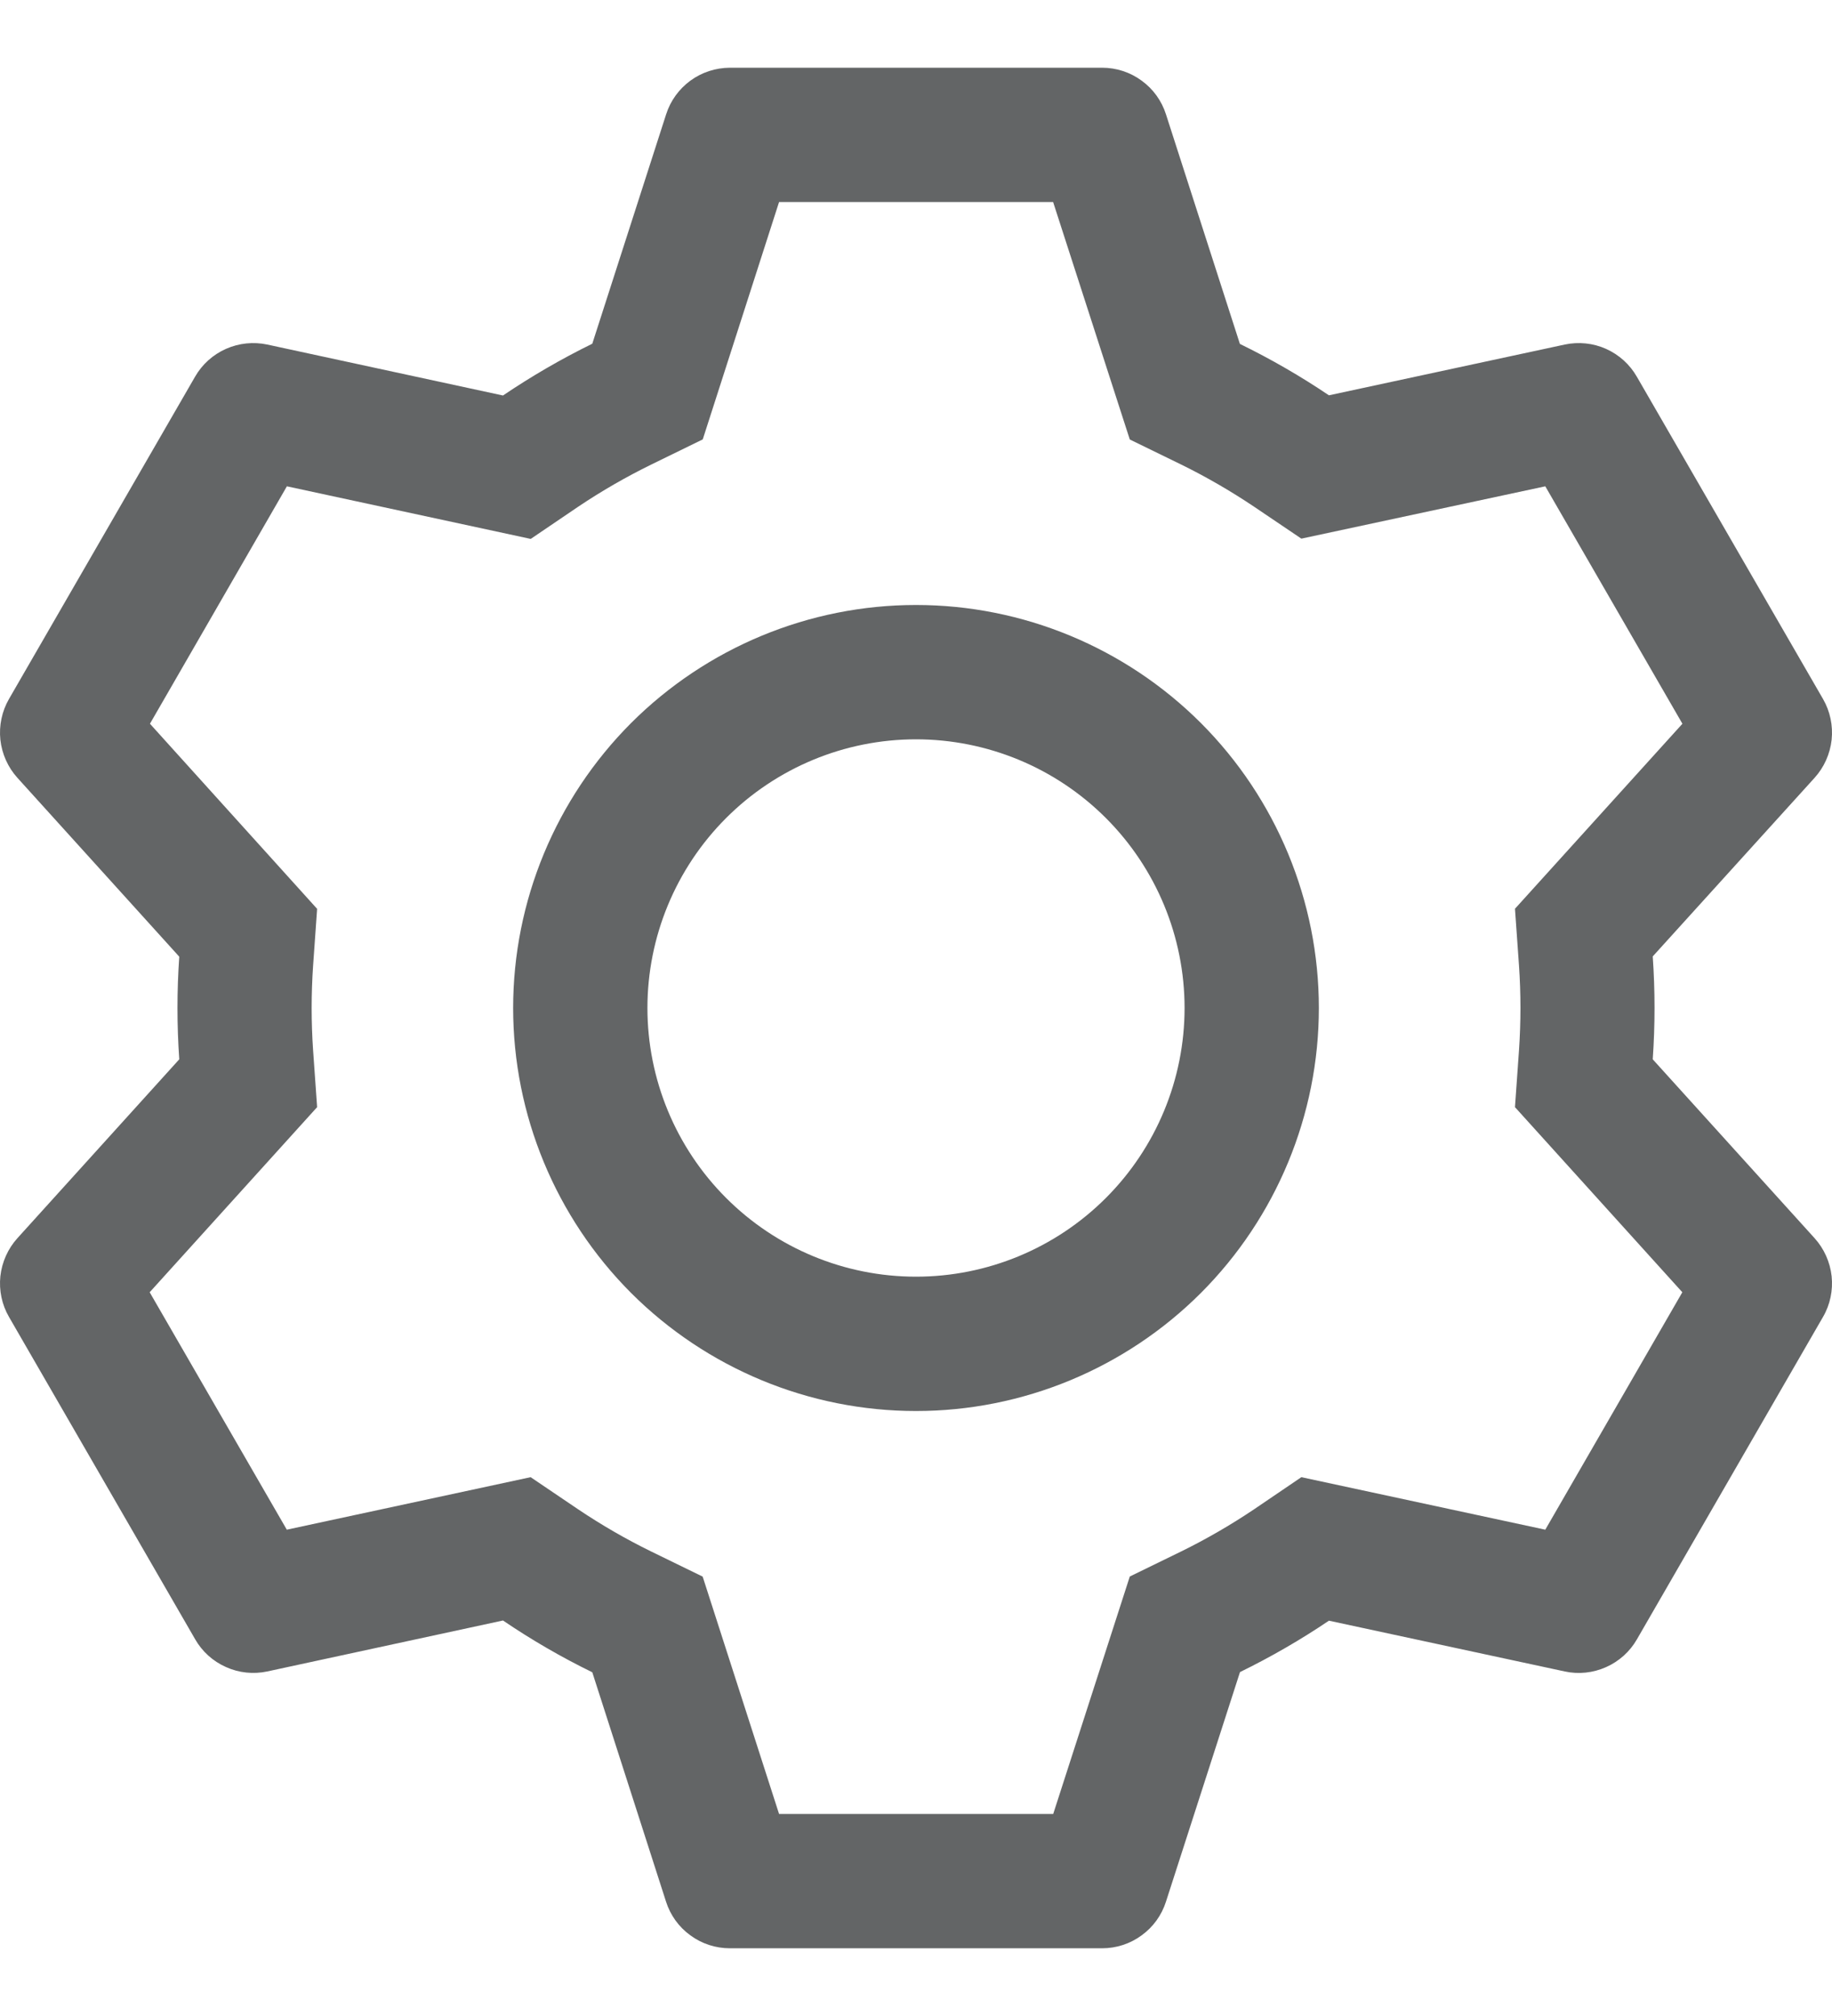 <svg width="20" height="22" viewBox="0 0 20 22" fill="none" xmlns="http://www.w3.org/2000/svg">
<path id="icon" d="M12.032 0.739C12.187 0.739 12.338 0.788 12.463 0.88C12.589 0.971 12.682 1.1 12.729 1.248L13.536 3.753C13.874 3.918 14.198 4.105 14.508 4.314L17.082 3.76C17.233 3.728 17.392 3.744 17.533 3.807C17.675 3.871 17.793 3.977 17.87 4.112L19.902 7.628C19.98 7.763 20.012 7.919 19.996 8.073C19.979 8.227 19.914 8.373 19.81 8.488L18.043 10.437C18.069 10.811 18.069 11.186 18.043 11.56L19.81 13.512C19.914 13.627 19.979 13.773 19.996 13.927C20.012 14.081 19.98 14.237 19.902 14.371L17.87 17.89C17.793 18.024 17.675 18.13 17.533 18.193C17.391 18.256 17.233 18.273 17.082 18.24L14.508 17.686C14.2 17.894 13.874 18.082 13.537 18.247L12.729 20.752C12.682 20.9 12.589 21.029 12.463 21.12C12.338 21.212 12.187 21.261 12.032 21.261H7.968C7.813 21.261 7.662 21.212 7.537 21.12C7.411 21.029 7.318 20.9 7.271 20.752L6.466 18.249C6.128 18.084 5.802 17.895 5.491 17.684L2.918 18.24C2.767 18.272 2.608 18.256 2.467 18.192C2.325 18.129 2.207 18.023 2.13 17.888L0.098 14.371C0.02 14.237 -0.012 14.081 0.004 13.927C0.021 13.773 0.086 13.627 0.19 13.512L1.957 11.56C1.931 11.187 1.931 10.813 1.957 10.44L0.19 8.488C0.086 8.373 0.021 8.227 0.004 8.073C-0.012 7.919 0.02 7.763 0.098 7.628L2.13 4.11C2.207 3.976 2.325 3.87 2.467 3.807C2.609 3.744 2.767 3.728 2.918 3.76L5.491 4.316C5.802 4.106 6.127 3.917 6.466 3.751L7.272 1.248C7.319 1.1 7.412 0.972 7.537 0.88C7.662 0.789 7.812 0.74 7.967 0.739H12.03H12.032ZM11.495 2.205H8.505L7.672 4.795L7.111 5.069C6.835 5.204 6.568 5.358 6.313 5.529L5.794 5.881L3.132 5.307L1.637 7.898L3.462 9.918L3.418 10.54C3.397 10.846 3.397 11.154 3.418 11.46L3.462 12.082L1.634 14.102L3.131 16.693L5.793 16.12L6.312 16.471C6.567 16.642 6.833 16.796 7.109 16.931L7.671 17.205L8.505 19.795H11.498L12.334 17.204L12.894 16.931C13.169 16.796 13.435 16.642 13.69 16.471L14.207 16.12L16.87 16.693L18.366 14.102L16.539 12.082L16.583 11.46C16.604 11.153 16.604 10.845 16.583 10.538L16.539 9.917L18.367 7.898L16.87 5.307L14.207 5.878L13.69 5.529C13.435 5.358 13.169 5.204 12.894 5.069L12.334 4.796L11.497 2.205H11.495ZM10 6.602C11.166 6.602 12.285 7.066 13.11 7.89C13.934 8.715 14.398 9.834 14.398 11C14.398 12.166 13.934 13.285 13.11 14.11C12.285 14.934 11.166 15.398 10 15.398C8.834 15.398 7.715 14.934 6.89 14.11C6.066 13.285 5.602 12.166 5.602 11C5.602 9.834 6.066 8.715 6.89 7.89C7.715 7.066 8.834 6.602 10 6.602ZM10 8.068C9.222 8.068 8.477 8.377 7.927 8.927C7.377 9.477 7.068 10.223 7.068 11C7.068 11.777 7.377 12.523 7.927 13.073C8.477 13.623 9.222 13.932 10 13.932C10.777 13.932 11.523 13.623 12.073 13.073C12.623 12.523 12.932 11.777 12.932 11C12.932 10.223 12.623 9.477 12.073 8.927C11.523 8.377 10.777 8.068 10 8.068Z" fill="#636566"/>
</svg>
